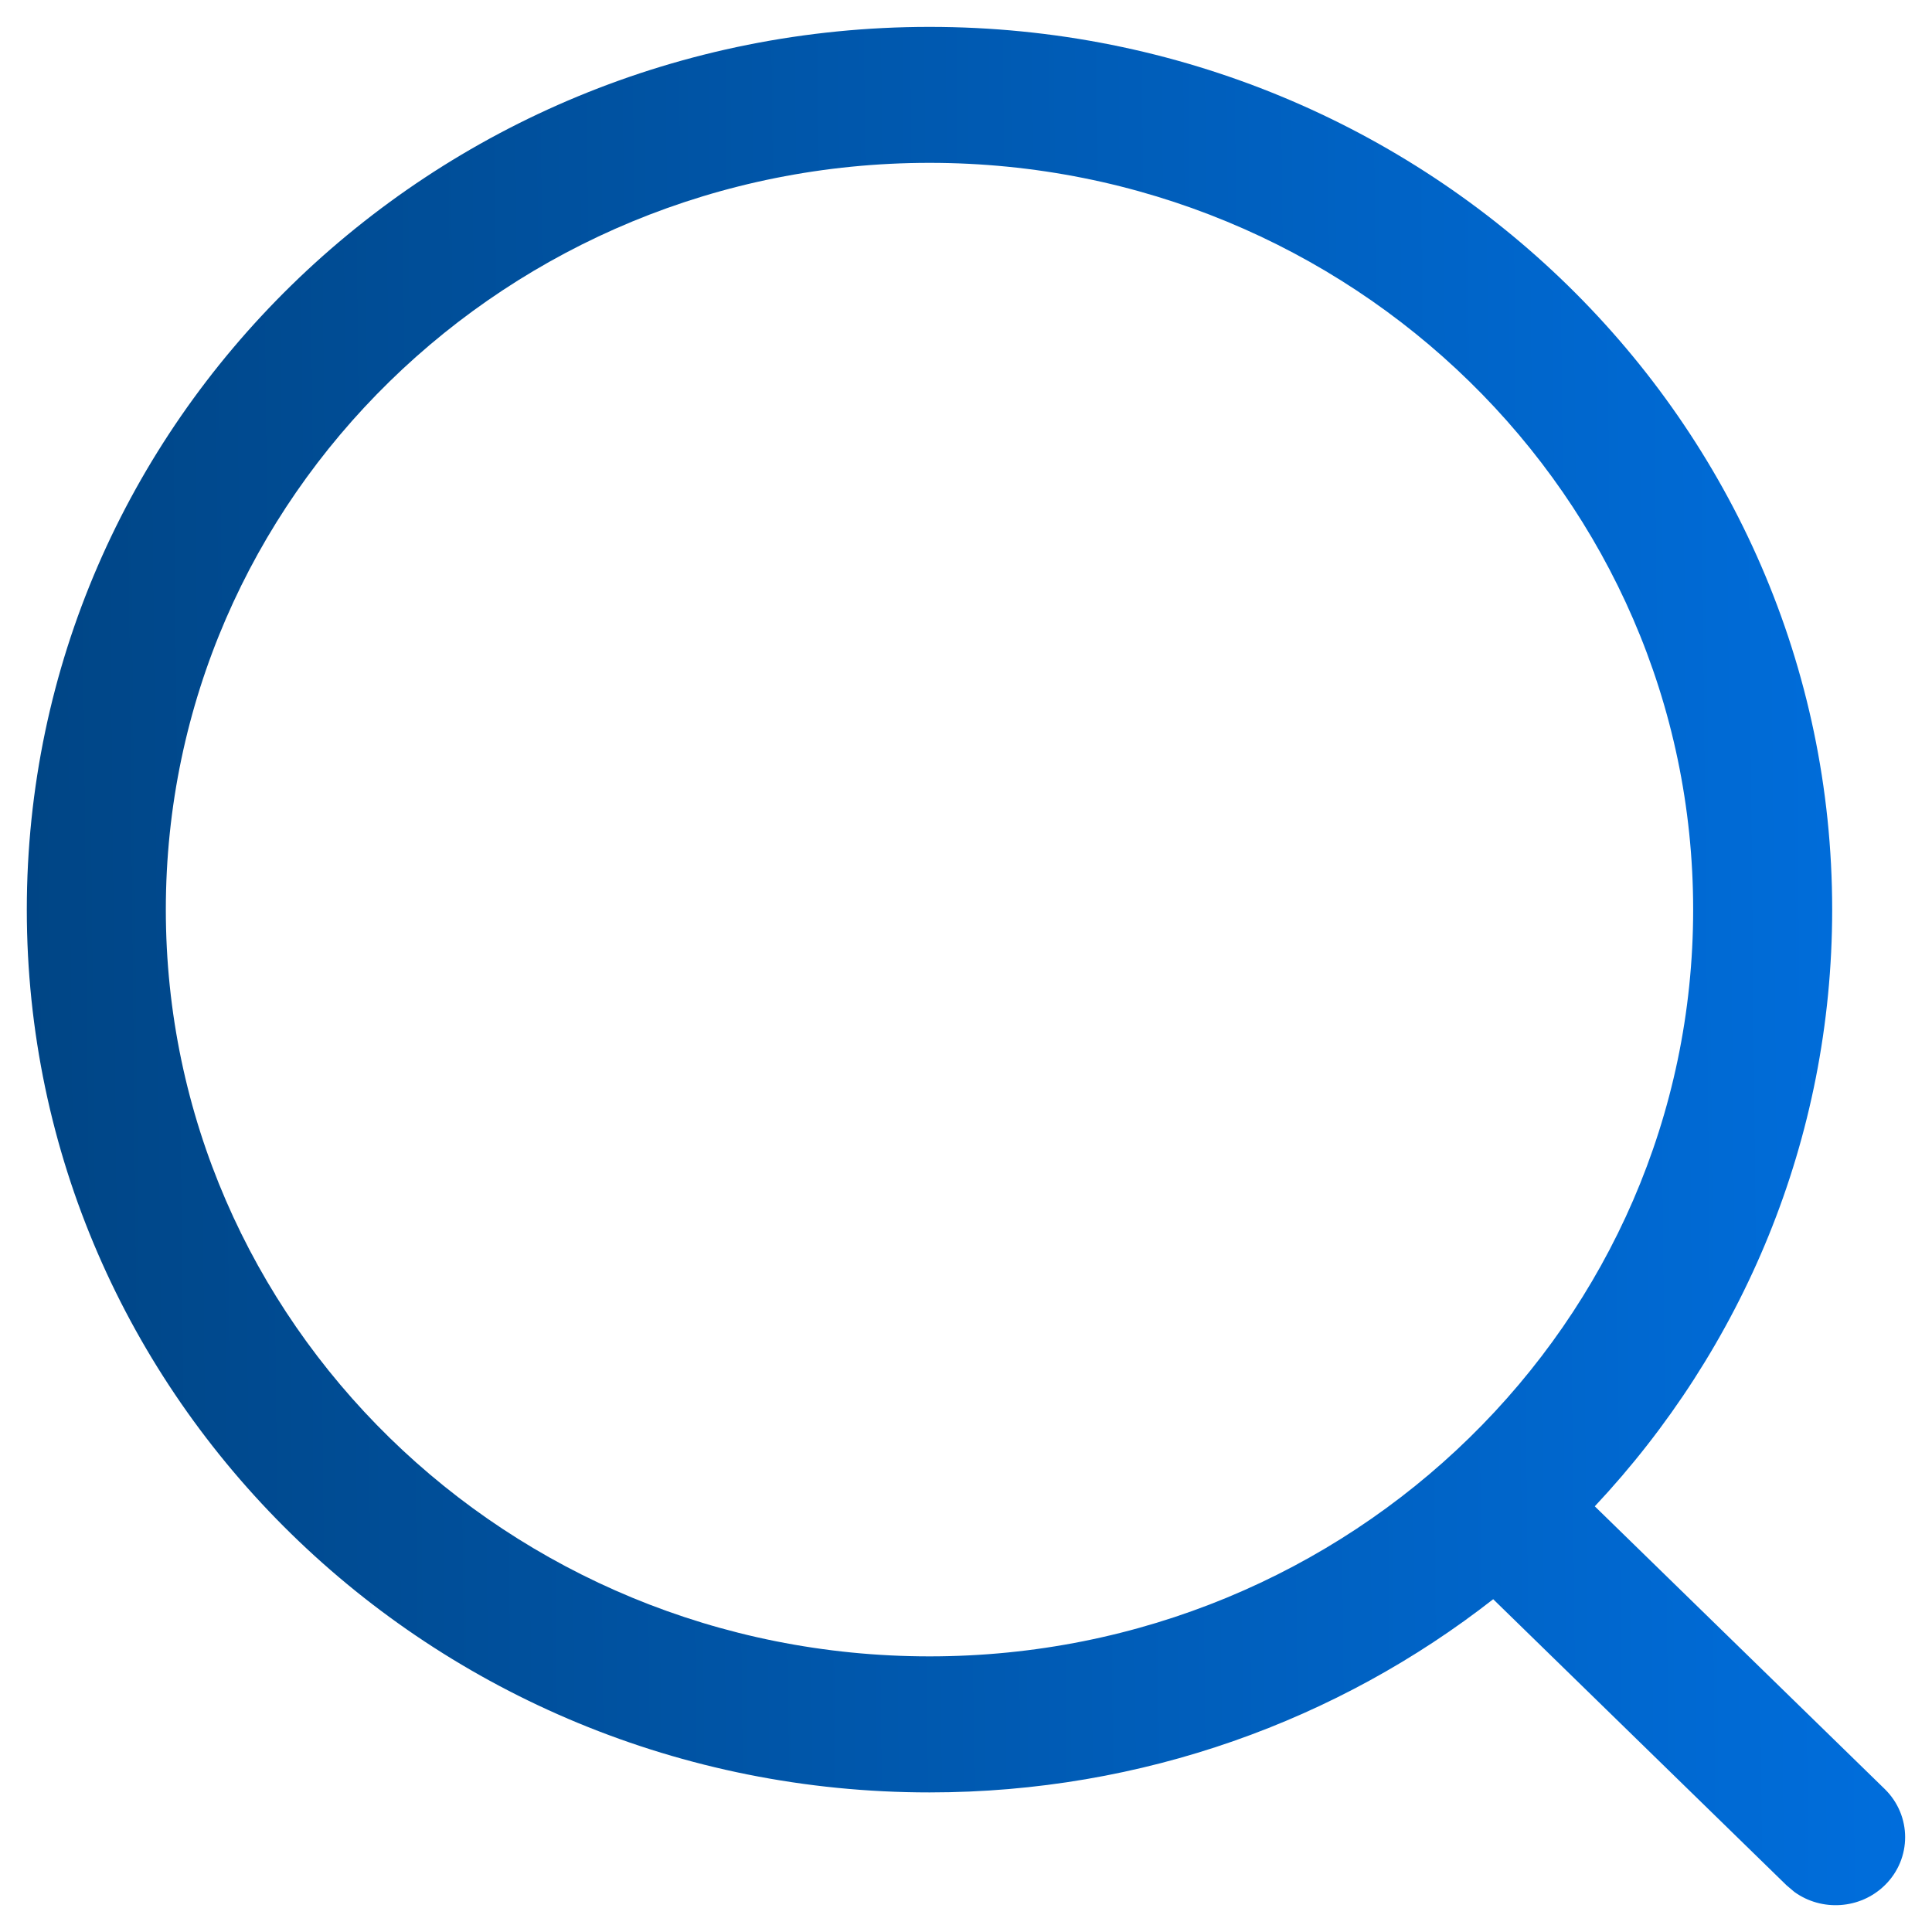 <svg width="24" height="24" viewBox="0 0 24 24" fill="none" xmlns="http://www.w3.org/2000/svg">
<path fill-rule="evenodd" clip-rule="evenodd" d="M11.547 0.334C5.354 0.334 0.333 5.244 0.333 11.3C0.333 17.356 5.354 22.266 11.547 22.266C14.195 22.266 16.63 21.367 18.549 19.866L22.193 23.42L22.29 23.502C22.628 23.747 23.108 23.719 23.414 23.419C23.751 23.089 23.75 22.554 23.413 22.224L19.811 18.712C21.642 16.76 22.76 14.158 22.76 11.3C22.76 5.244 17.74 0.334 11.547 0.334ZM11.547 2.023C16.786 2.023 21.033 6.176 21.033 11.3C21.033 16.423 16.786 20.576 11.547 20.576C6.307 20.576 2.06 16.423 2.06 11.3C2.06 6.176 6.307 2.023 11.547 2.023Z" fill="url(#paint0_linear_969_5862)"/>
<defs>
<linearGradient id="paint0_linear_969_5862" x1="23.666" y1="0.334" x2="0.098" y2="0.574" gradientUnits="userSpaceOnUse">
<stop stop-color="#006EDD"/>
<stop offset="1" stop-color="#004585"/>
</linearGradient>
</defs>
</svg>
